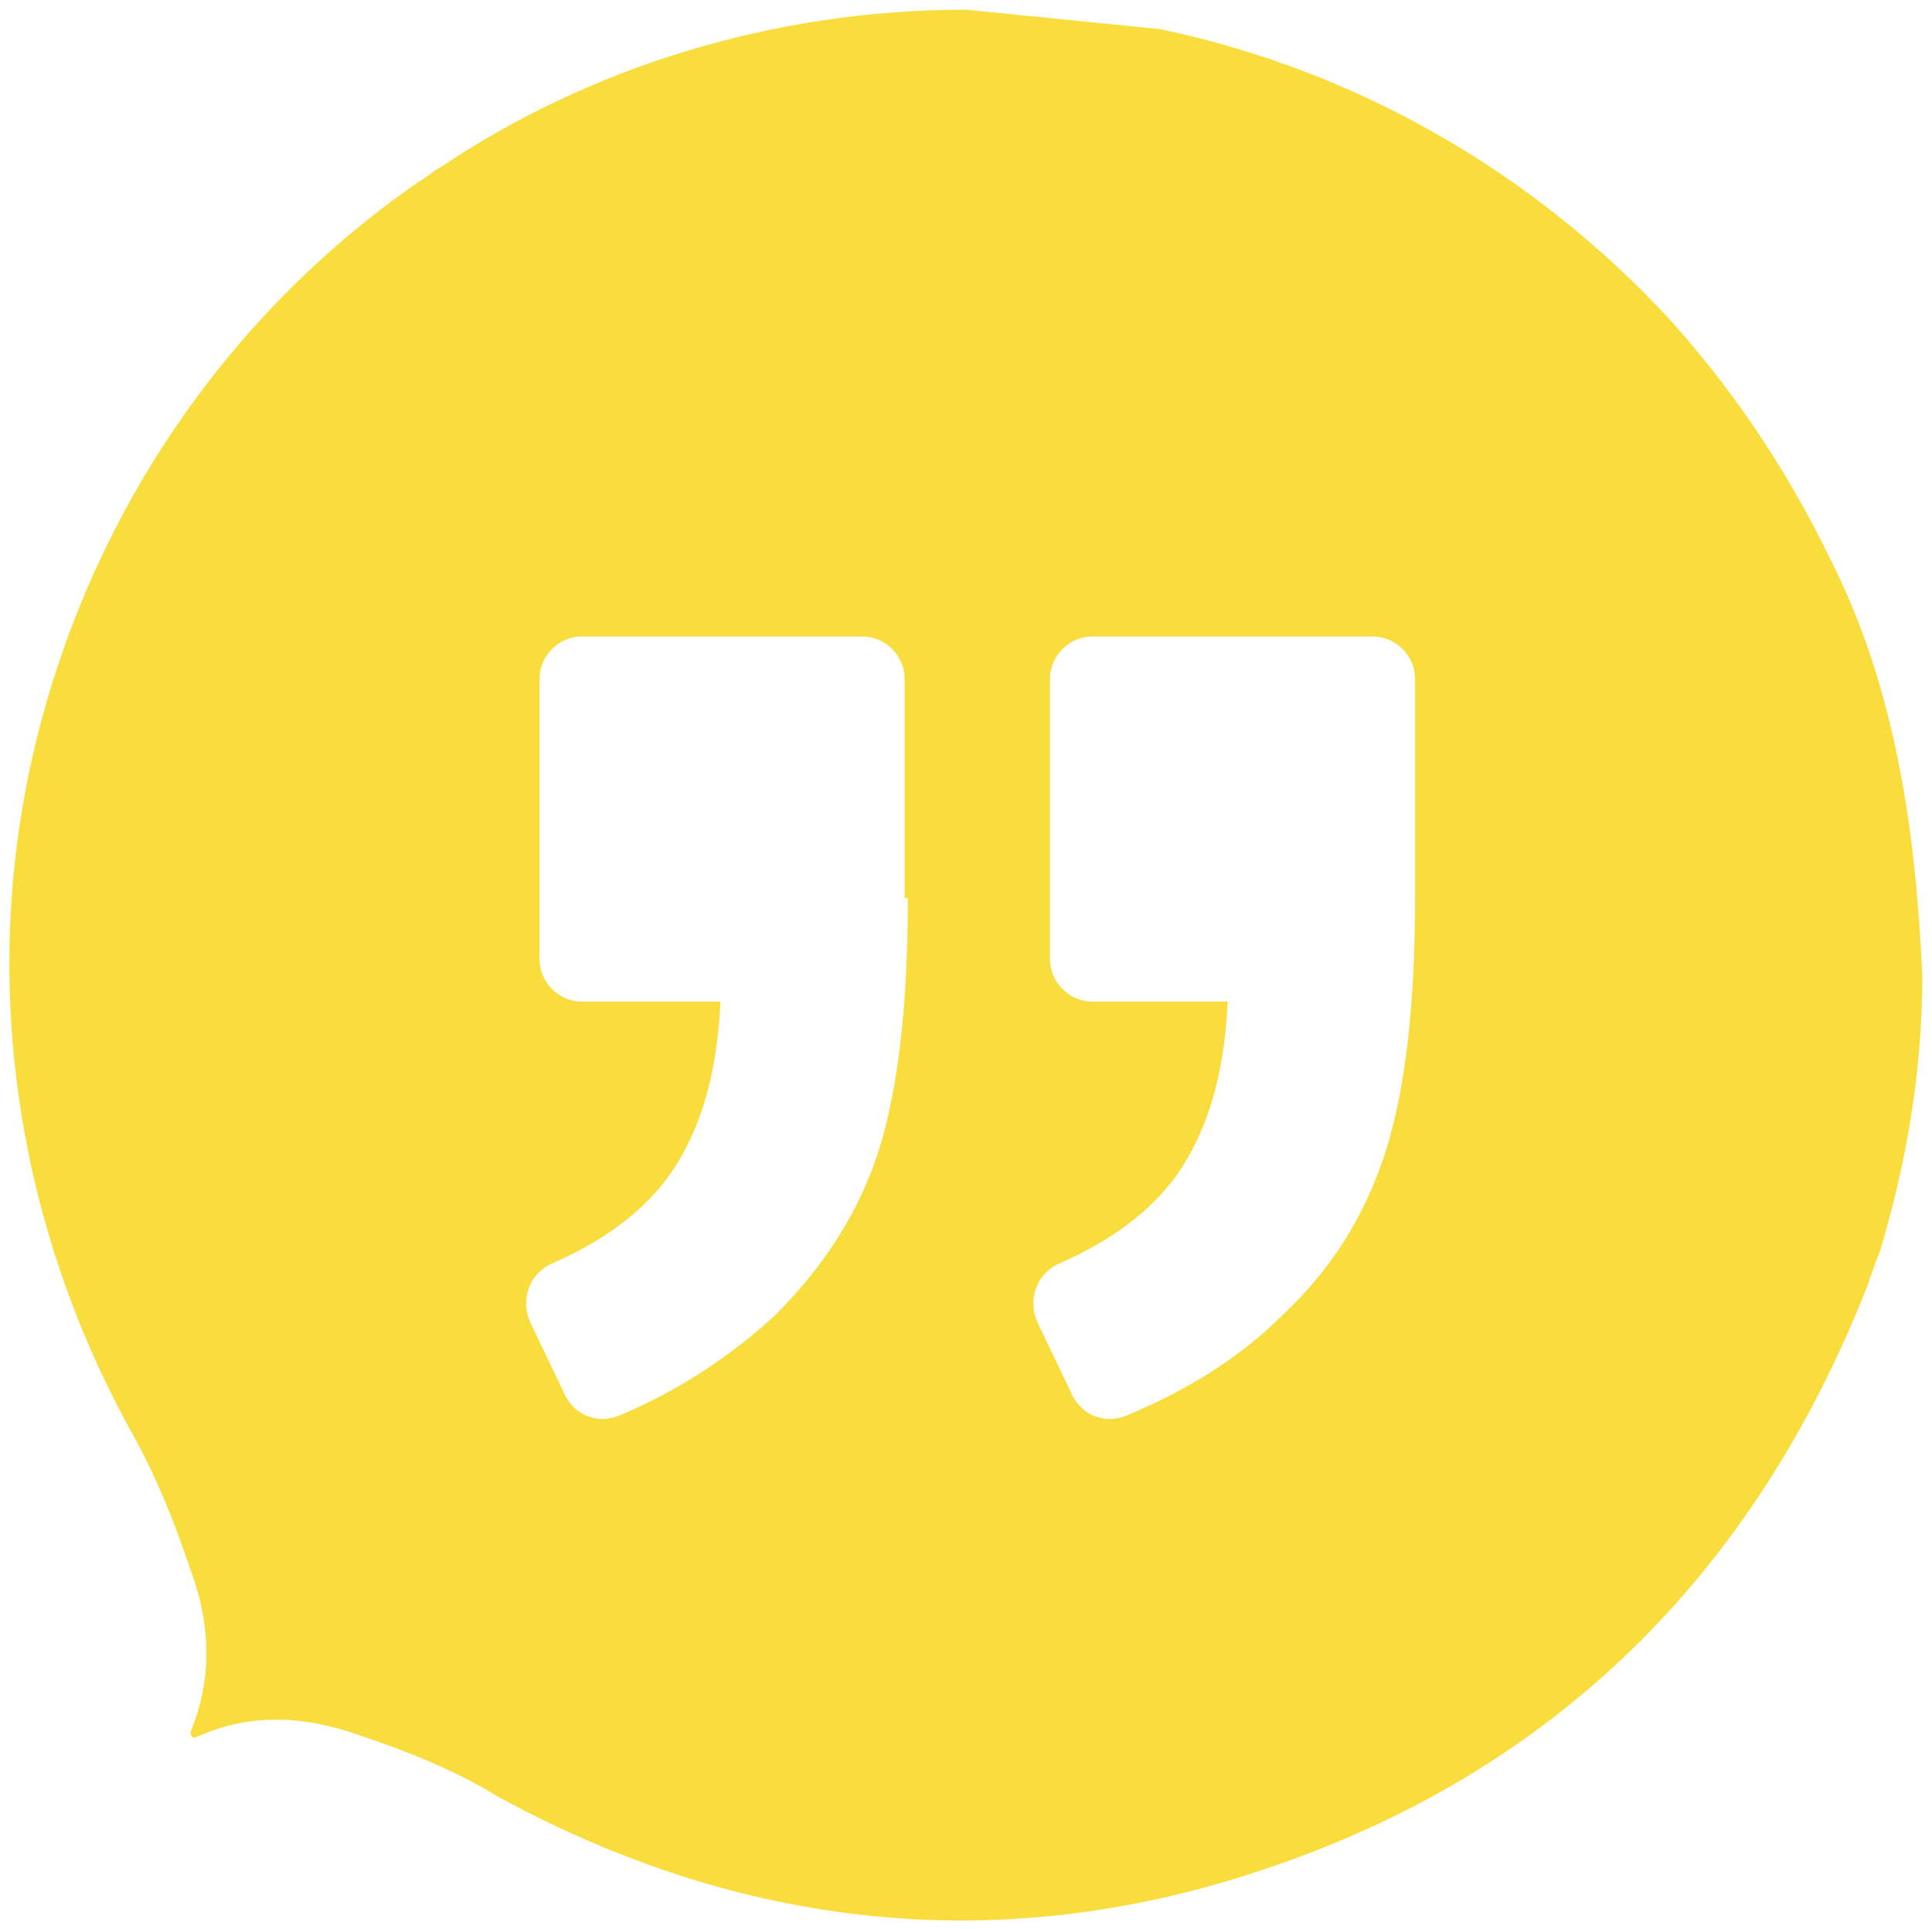 <?xml version="1.0" encoding="utf-8"?>
<!-- Generator: Adobe Illustrator 17.1.0, SVG Export Plug-In . SVG Version: 6.00 Build 0)  -->
<!DOCTYPE svg PUBLIC "-//W3C//DTD SVG 1.1//EN" "http://www.w3.org/Graphics/SVG/1.1/DTD/svg11.dtd">
<svg version="1.1" id="Layer_1" xmlns="http://www.w3.org/2000/svg" xmlns:xlink="http://www.w3.org/1999/xlink" x="0px" y="0px"
	 viewBox="0 0 59.8 59.7" enable-background="new 0 0 59.8 59.7" xml:space="preserve">
<path fill="#F8DD3D" d="M59.5,30.2c-0.2-4.4-0.8-8.8-2.8-12.8c-1.4-2.9-3.1-5.4-5.1-7.6c-4.1-4.4-9.5-7.6-15.7-8.9l-6-0.6
	c-6,0-11.7,1.8-16.3,4.9c-0.2,0.1-0.4,0.3-0.6,0.4C6.9,9.8,2.5,16.3,0.9,23.9H0.9C-0.5,30.6,0.5,37.8,4,44.2
	c0.8,1.4,1.4,2.9,1.9,4.4c0.6,1.6,0.7,3.3,0,5c0,0.1,0,0.1,0.1,0.2c1.7-0.8,3.4-0.7,5.1-0.1c1.5,0.5,3,1.1,4.3,1.9
	c7.5,4.1,15.5,5,23.6,2.3c9.1-3,15.3-9.2,18.8-18.1c0.1-0.3,0.2-0.6,0.4-1.1c0,0,0,0,0,0c0.8-2.7,1.3-5.5,1.3-8.5
	C59.5,30.3,59.5,30.2,59.5,30.2z M28.1,27.8c0,3.3-0.3,5.9-0.9,7.8c-0.6,1.9-1.7,3.6-3.2,5.1c-1.3,1.2-2.9,2.3-4.8,3.1
	c-0.7,0.3-1.4,0-1.7-0.6l-1.1-2.3c-0.3-0.7,0-1.5,0.7-1.8c1.6-0.7,2.8-1.6,3.6-2.7c1-1.4,1.5-3.2,1.6-5.4H18c-0.7,0-1.3-0.6-1.3-1.3
	v-8.7c0-0.7,0.6-1.3,1.3-1.3h8.7c0.7,0,1.3,0.6,1.3,1.3V27.8z M43.8,27.8c0,3.3-0.3,5.9-0.9,7.8c-0.6,1.9-1.6,3.6-3.2,5.1
	c-1.3,1.3-2.9,2.3-4.8,3.1c-0.7,0.3-1.4,0-1.7-0.6l-1.1-2.3c-0.3-0.7,0-1.5,0.7-1.8c1.6-0.7,2.8-1.6,3.6-2.7c1-1.4,1.5-3.2,1.6-5.4
	h-4.2c-0.7,0-1.3-0.6-1.3-1.3v-8.7c0-0.7,0.6-1.3,1.3-1.3h8.7c0.7,0,1.3,0.6,1.3,1.3V27.8z"/>
</svg>
